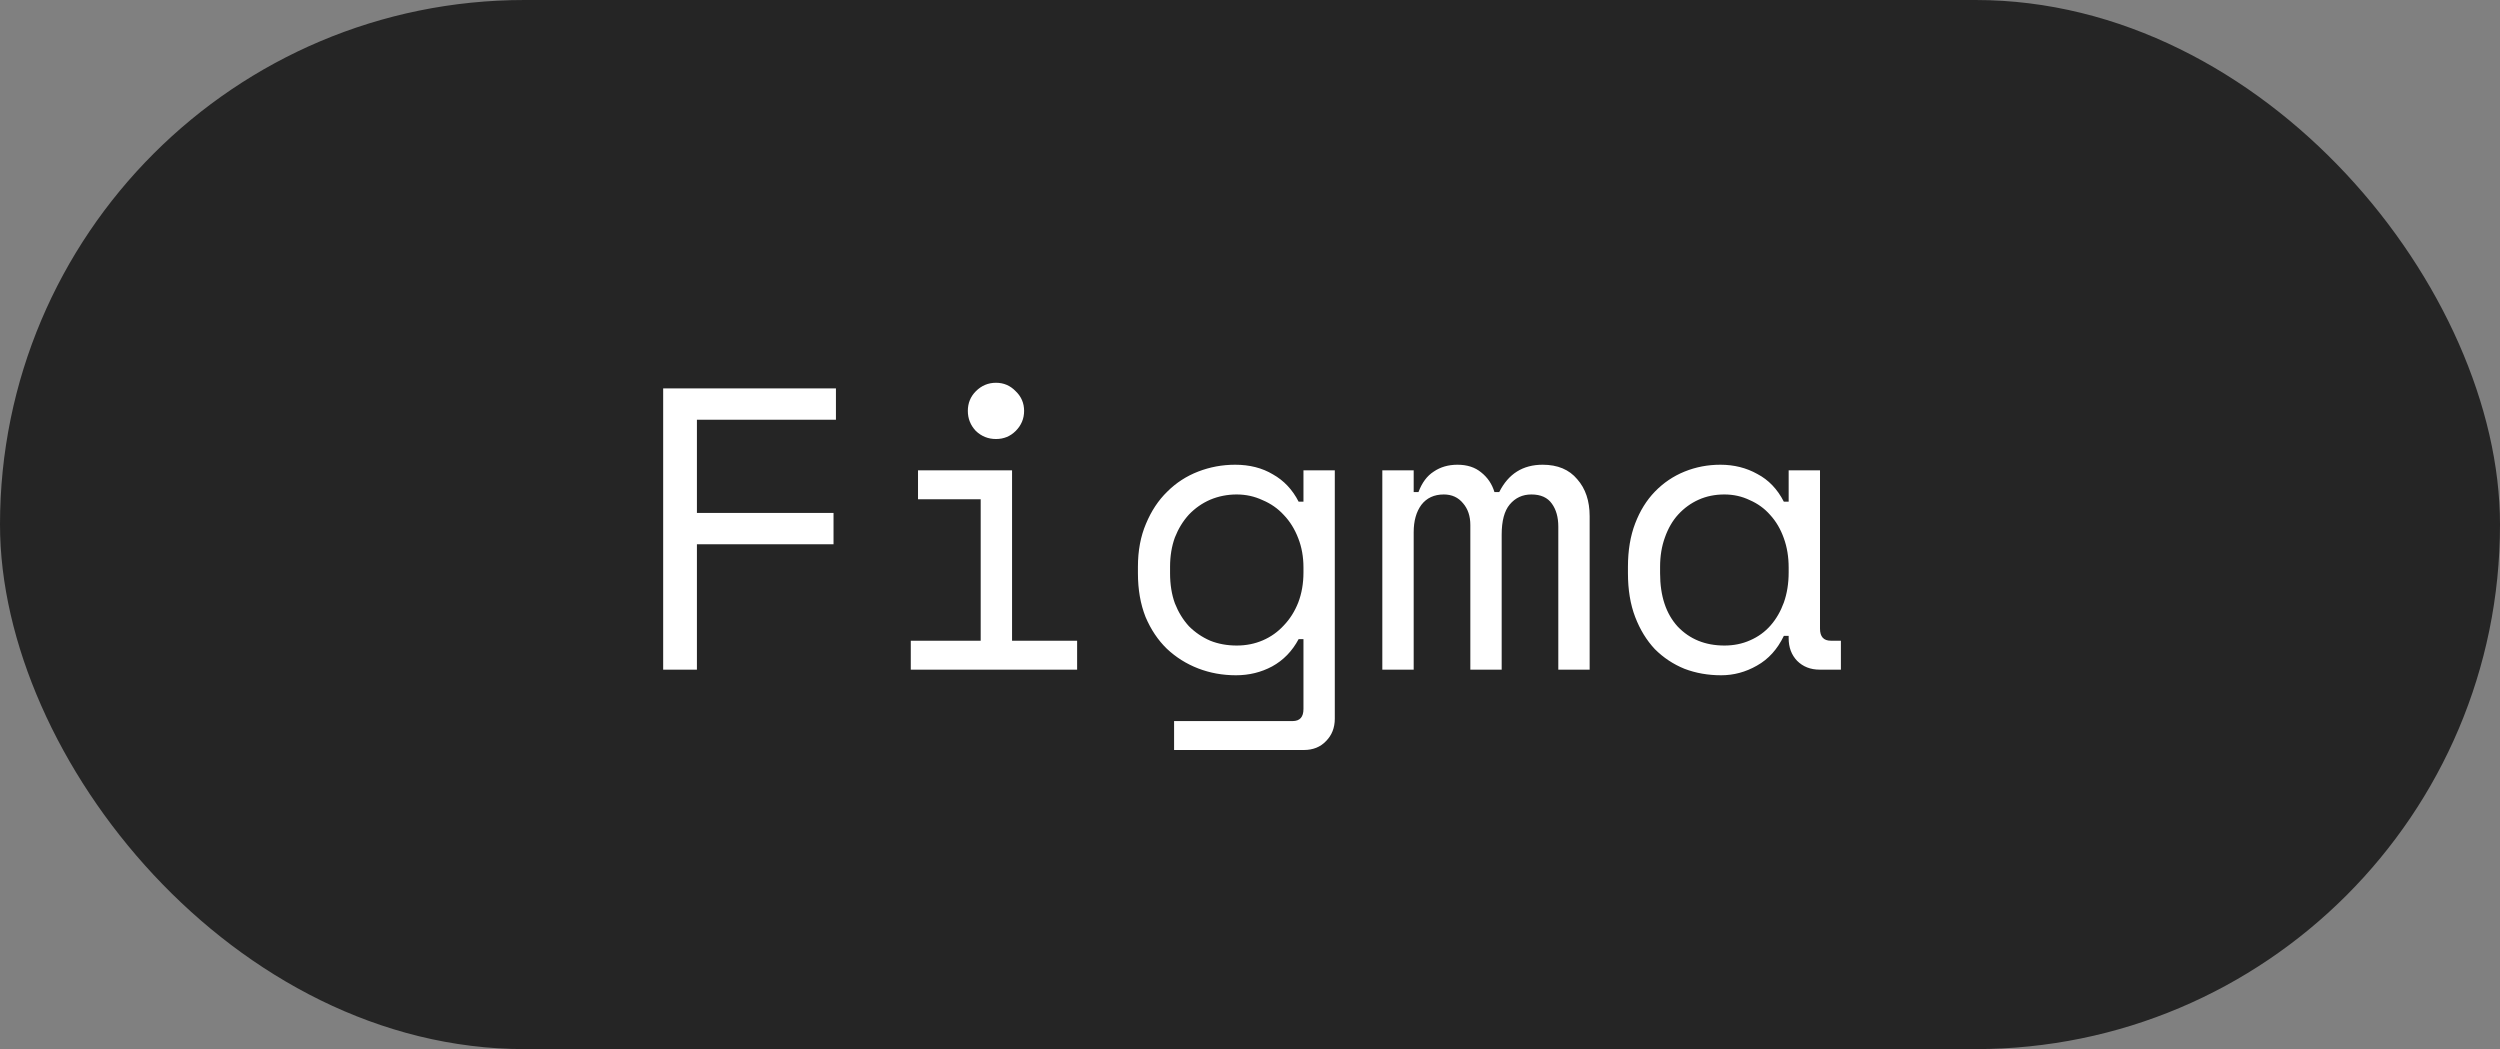 <svg width="112" height="47" viewBox="0 0 112 47" fill="none" xmlns="http://www.w3.org/2000/svg">
<rect x="0" y="0" width="112" height="47" fill="#808080" stroke="none"/>
<rect width="112" height="47" rx="23.5" fill="#252525"/>
<path d="M29.71 17.4H37.45V18.804H31.222V22.98H37.342V24.384H31.222V30H29.71V17.4ZM43.359 18.408C43.359 18.06 43.48 17.766 43.719 17.526C43.971 17.274 44.272 17.148 44.62 17.148C44.968 17.148 45.261 17.274 45.502 17.526C45.754 17.766 45.88 18.06 45.88 18.408C45.88 18.756 45.754 19.056 45.502 19.308C45.261 19.548 44.968 19.668 44.62 19.668C44.272 19.668 43.971 19.548 43.719 19.308C43.48 19.056 43.359 18.756 43.359 18.408ZM40.803 28.704H43.935V22.368H41.127V21.072H45.34V28.704H48.255V30H40.803V28.704ZM58.395 28.632H58.179C57.891 29.172 57.495 29.58 56.991 29.856C56.499 30.12 55.959 30.252 55.371 30.252C54.771 30.252 54.207 30.15 53.679 29.946C53.151 29.742 52.683 29.448 52.275 29.064C51.879 28.68 51.561 28.206 51.321 27.642C51.093 27.066 50.979 26.412 50.979 25.68V25.392C50.979 24.672 51.099 24.03 51.339 23.466C51.579 22.89 51.897 22.41 52.293 22.026C52.689 21.63 53.151 21.33 53.679 21.126C54.207 20.922 54.759 20.82 55.335 20.82C55.983 20.82 56.547 20.964 57.027 21.252C57.519 21.528 57.903 21.936 58.179 22.476H58.395V21.072H59.799V32.196C59.799 32.604 59.667 32.94 59.403 33.204C59.151 33.468 58.821 33.6 58.413 33.6H52.599V32.304H57.909C58.233 32.304 58.395 32.124 58.395 31.764V28.632ZM55.407 28.92C55.827 28.92 56.217 28.842 56.577 28.686C56.937 28.53 57.249 28.308 57.513 28.02C57.789 27.732 58.005 27.39 58.161 26.994C58.317 26.586 58.395 26.136 58.395 25.644V25.428C58.395 24.948 58.317 24.51 58.161 24.114C58.005 23.706 57.789 23.358 57.513 23.07C57.249 22.782 56.931 22.56 56.559 22.404C56.199 22.236 55.815 22.152 55.407 22.152C54.987 22.152 54.591 22.23 54.219 22.386C53.859 22.542 53.541 22.764 53.265 23.052C53.001 23.34 52.791 23.682 52.635 24.078C52.491 24.474 52.419 24.912 52.419 25.392V25.68C52.419 26.184 52.491 26.634 52.635 27.03C52.791 27.426 53.001 27.768 53.265 28.056C53.541 28.332 53.859 28.548 54.219 28.704C54.579 28.848 54.975 28.92 55.407 28.92ZM71.216 30H69.812V23.592C69.812 23.172 69.716 22.83 69.525 22.566C69.332 22.29 69.026 22.152 68.606 22.152C68.21 22.152 67.886 22.302 67.635 22.602C67.394 22.89 67.275 23.34 67.275 23.952V30H65.871V23.52C65.871 23.124 65.763 22.8 65.546 22.548C65.331 22.284 65.043 22.152 64.683 22.152C64.251 22.152 63.914 22.308 63.675 22.62C63.447 22.932 63.333 23.34 63.333 23.844V30H61.928V21.072H63.333V22.044H63.548C63.705 21.624 63.932 21.318 64.233 21.126C64.532 20.922 64.886 20.82 65.294 20.82C65.727 20.82 66.081 20.934 66.356 21.162C66.644 21.39 66.843 21.684 66.951 22.044H67.166C67.575 21.228 68.222 20.82 69.111 20.82C69.782 20.82 70.299 21.036 70.659 21.468C71.031 21.888 71.216 22.44 71.216 23.124V30ZM80.132 28.488H79.916C79.628 29.088 79.226 29.532 78.71 29.82C78.206 30.108 77.672 30.252 77.108 30.252C76.52 30.252 75.974 30.156 75.47 29.964C74.966 29.76 74.522 29.466 74.138 29.082C73.766 28.686 73.472 28.206 73.256 27.642C73.04 27.078 72.932 26.424 72.932 25.68V25.392C72.932 24.66 73.04 24.012 73.256 23.448C73.472 22.884 73.766 22.41 74.138 22.026C74.522 21.63 74.966 21.33 75.47 21.126C75.974 20.922 76.508 20.82 77.072 20.82C77.684 20.82 78.236 20.958 78.728 21.234C79.232 21.498 79.628 21.912 79.916 22.476H80.132V21.072H81.536V28.164C81.536 28.524 81.698 28.704 82.022 28.704H82.472V30H81.518C81.11 30 80.774 29.868 80.51 29.604C80.258 29.34 80.132 29.004 80.132 28.596V28.488ZM77.252 28.92C77.672 28.92 78.056 28.842 78.404 28.686C78.764 28.53 79.07 28.308 79.322 28.02C79.574 27.732 79.772 27.39 79.916 26.994C80.06 26.586 80.132 26.136 80.132 25.644V25.428C80.132 24.948 80.06 24.51 79.916 24.114C79.772 23.706 79.568 23.358 79.304 23.07C79.052 22.782 78.746 22.56 78.386 22.404C78.038 22.236 77.66 22.152 77.252 22.152C76.832 22.152 76.448 22.23 76.1 22.386C75.752 22.542 75.446 22.764 75.182 23.052C74.93 23.328 74.732 23.67 74.588 24.078C74.444 24.474 74.372 24.912 74.372 25.392V25.68C74.372 26.7 74.636 27.498 75.164 28.074C75.704 28.638 76.4 28.92 77.252 28.92Z" fill="white"/>
</svg>
